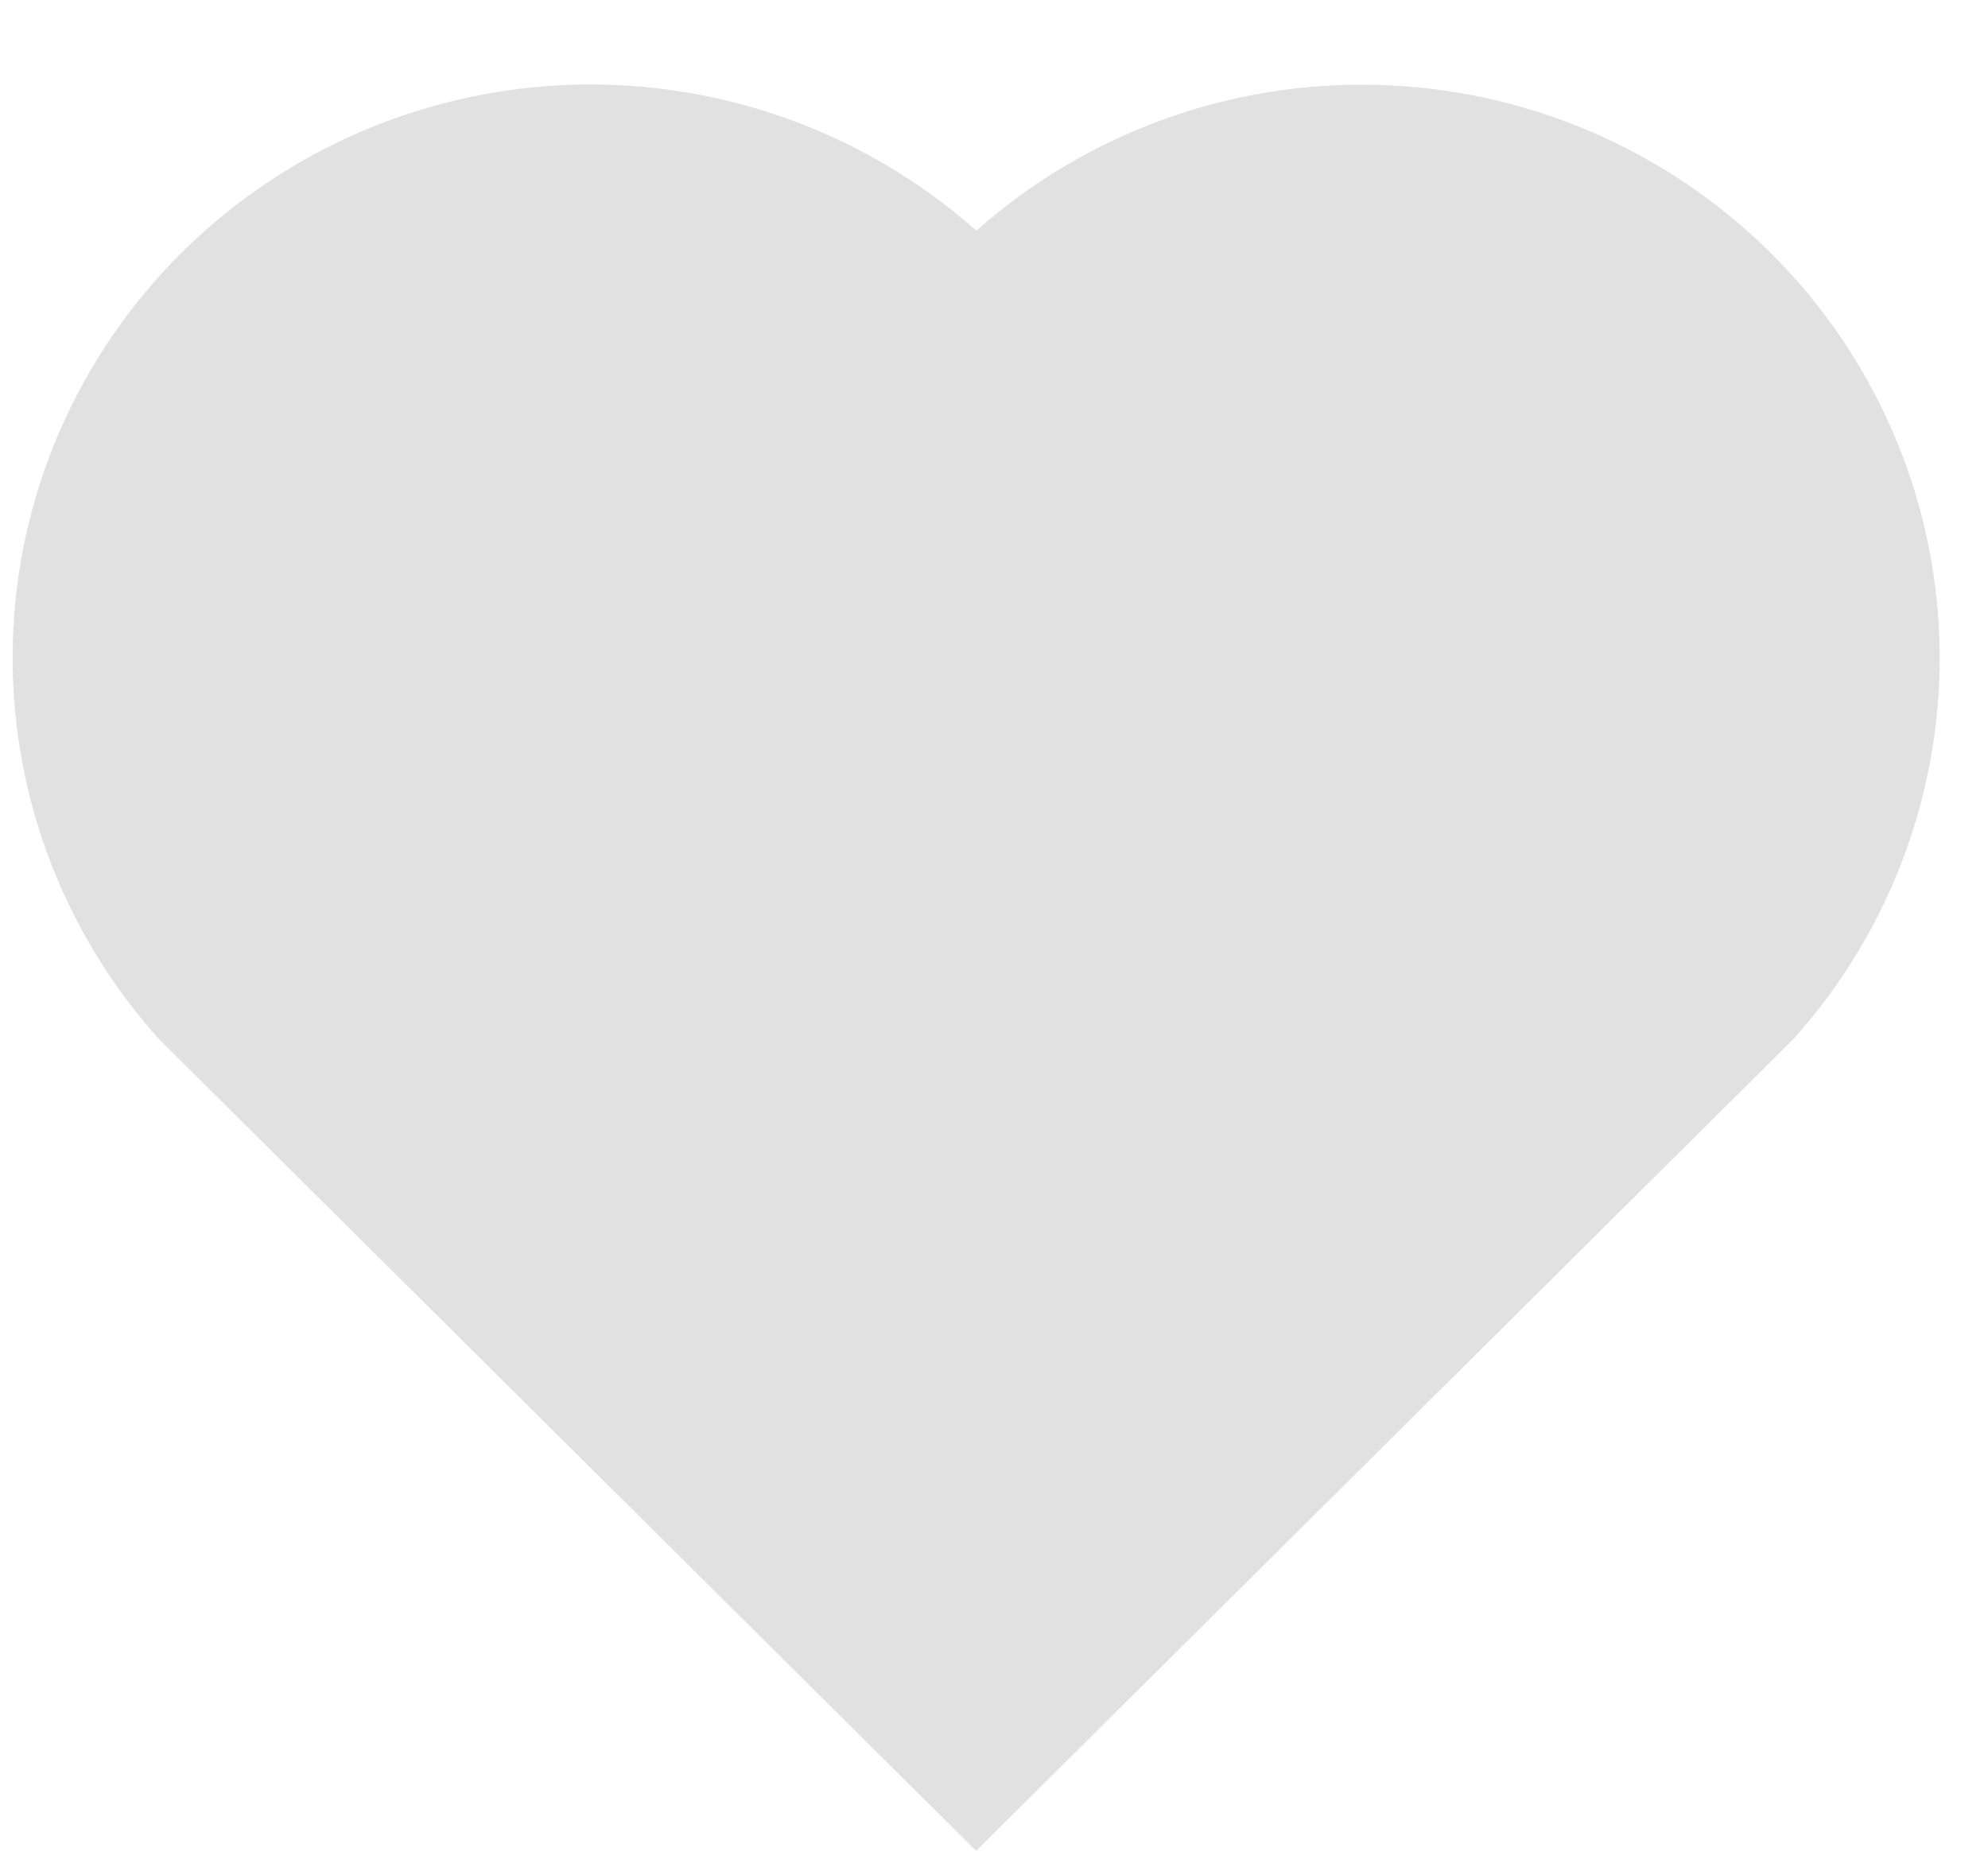 <svg xmlns="http://www.w3.org/2000/svg" width="17" height="16" viewBox="0 0 17 16" fill="none">
  <path d="M8.349 1.973C9.29 1.138 10.518 0.691 11.781 0.726C13.044 0.76 14.245 1.274 15.139 2.16C16.031 3.045 16.548 4.235 16.585 5.486C16.621 6.737 16.173 7.955 15.333 8.889L8.347 15.828L1.362 8.889C0.521 7.955 0.073 6.736 0.11 5.484C0.146 4.231 0.665 3.04 1.559 2.155C2.453 1.27 3.654 0.758 4.917 0.724C6.18 0.691 7.408 1.137 8.349 1.973Z" fill="#CDCDCD" fill-opacity="0.6"/>
</svg>